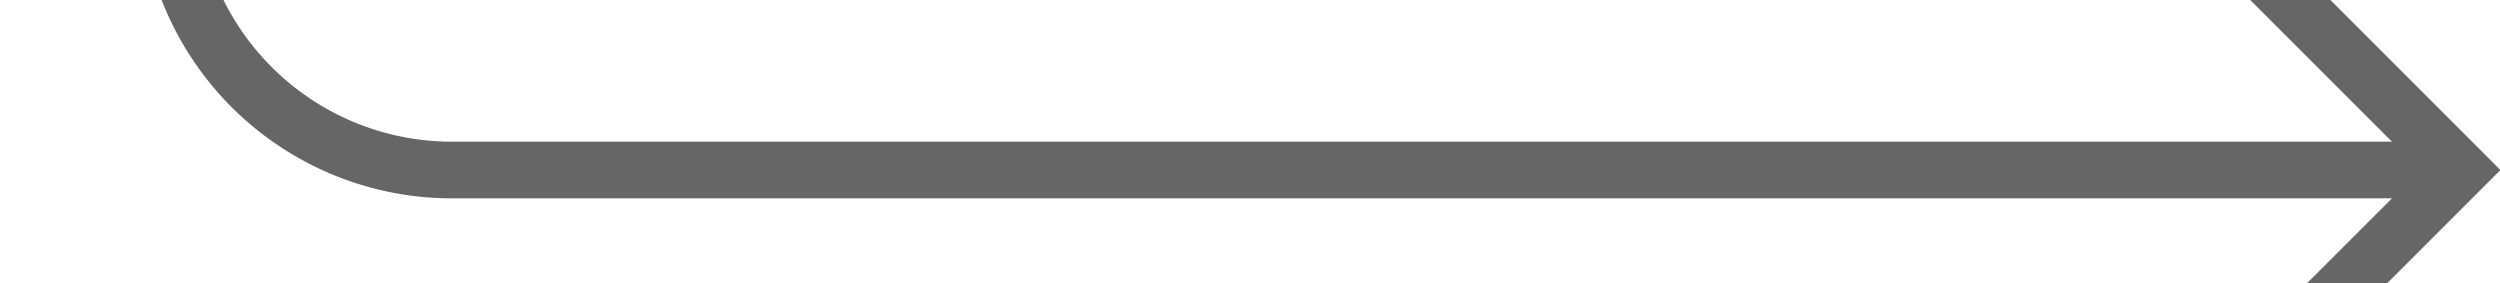 ﻿<?xml version="1.0" encoding="utf-8"?>
<svg version="1.1" width="44.115px" height="5px" viewBox="1138.885 403.5  44.115 5" xmlns:xlink="http://www.w3.org/1999/xlink" xmlns="http://www.w3.org/2000/svg">
  <path d="M 1120 309.5  L 1136.385 309.5  A 5 5 0 0 1 1141.885 314.5 L 1141.885 401  A 5 5 0 0 0 1146.885 406.5 L 1182 406.5  " stroke-width="1" stroke="#666666" fill="none" />
  <path d="M 1176.946 401.854  L 1181.593 406.5  L 1176.946 411.146  L 1177.654 411.854  L 1182.654 406.854  L 1183.007 406.5  L 1182.654 406.146  L 1177.654 401.146  L 1176.946 401.854  Z " fill-rule="nonzero" fill="#666666" stroke="none" />
</svg>